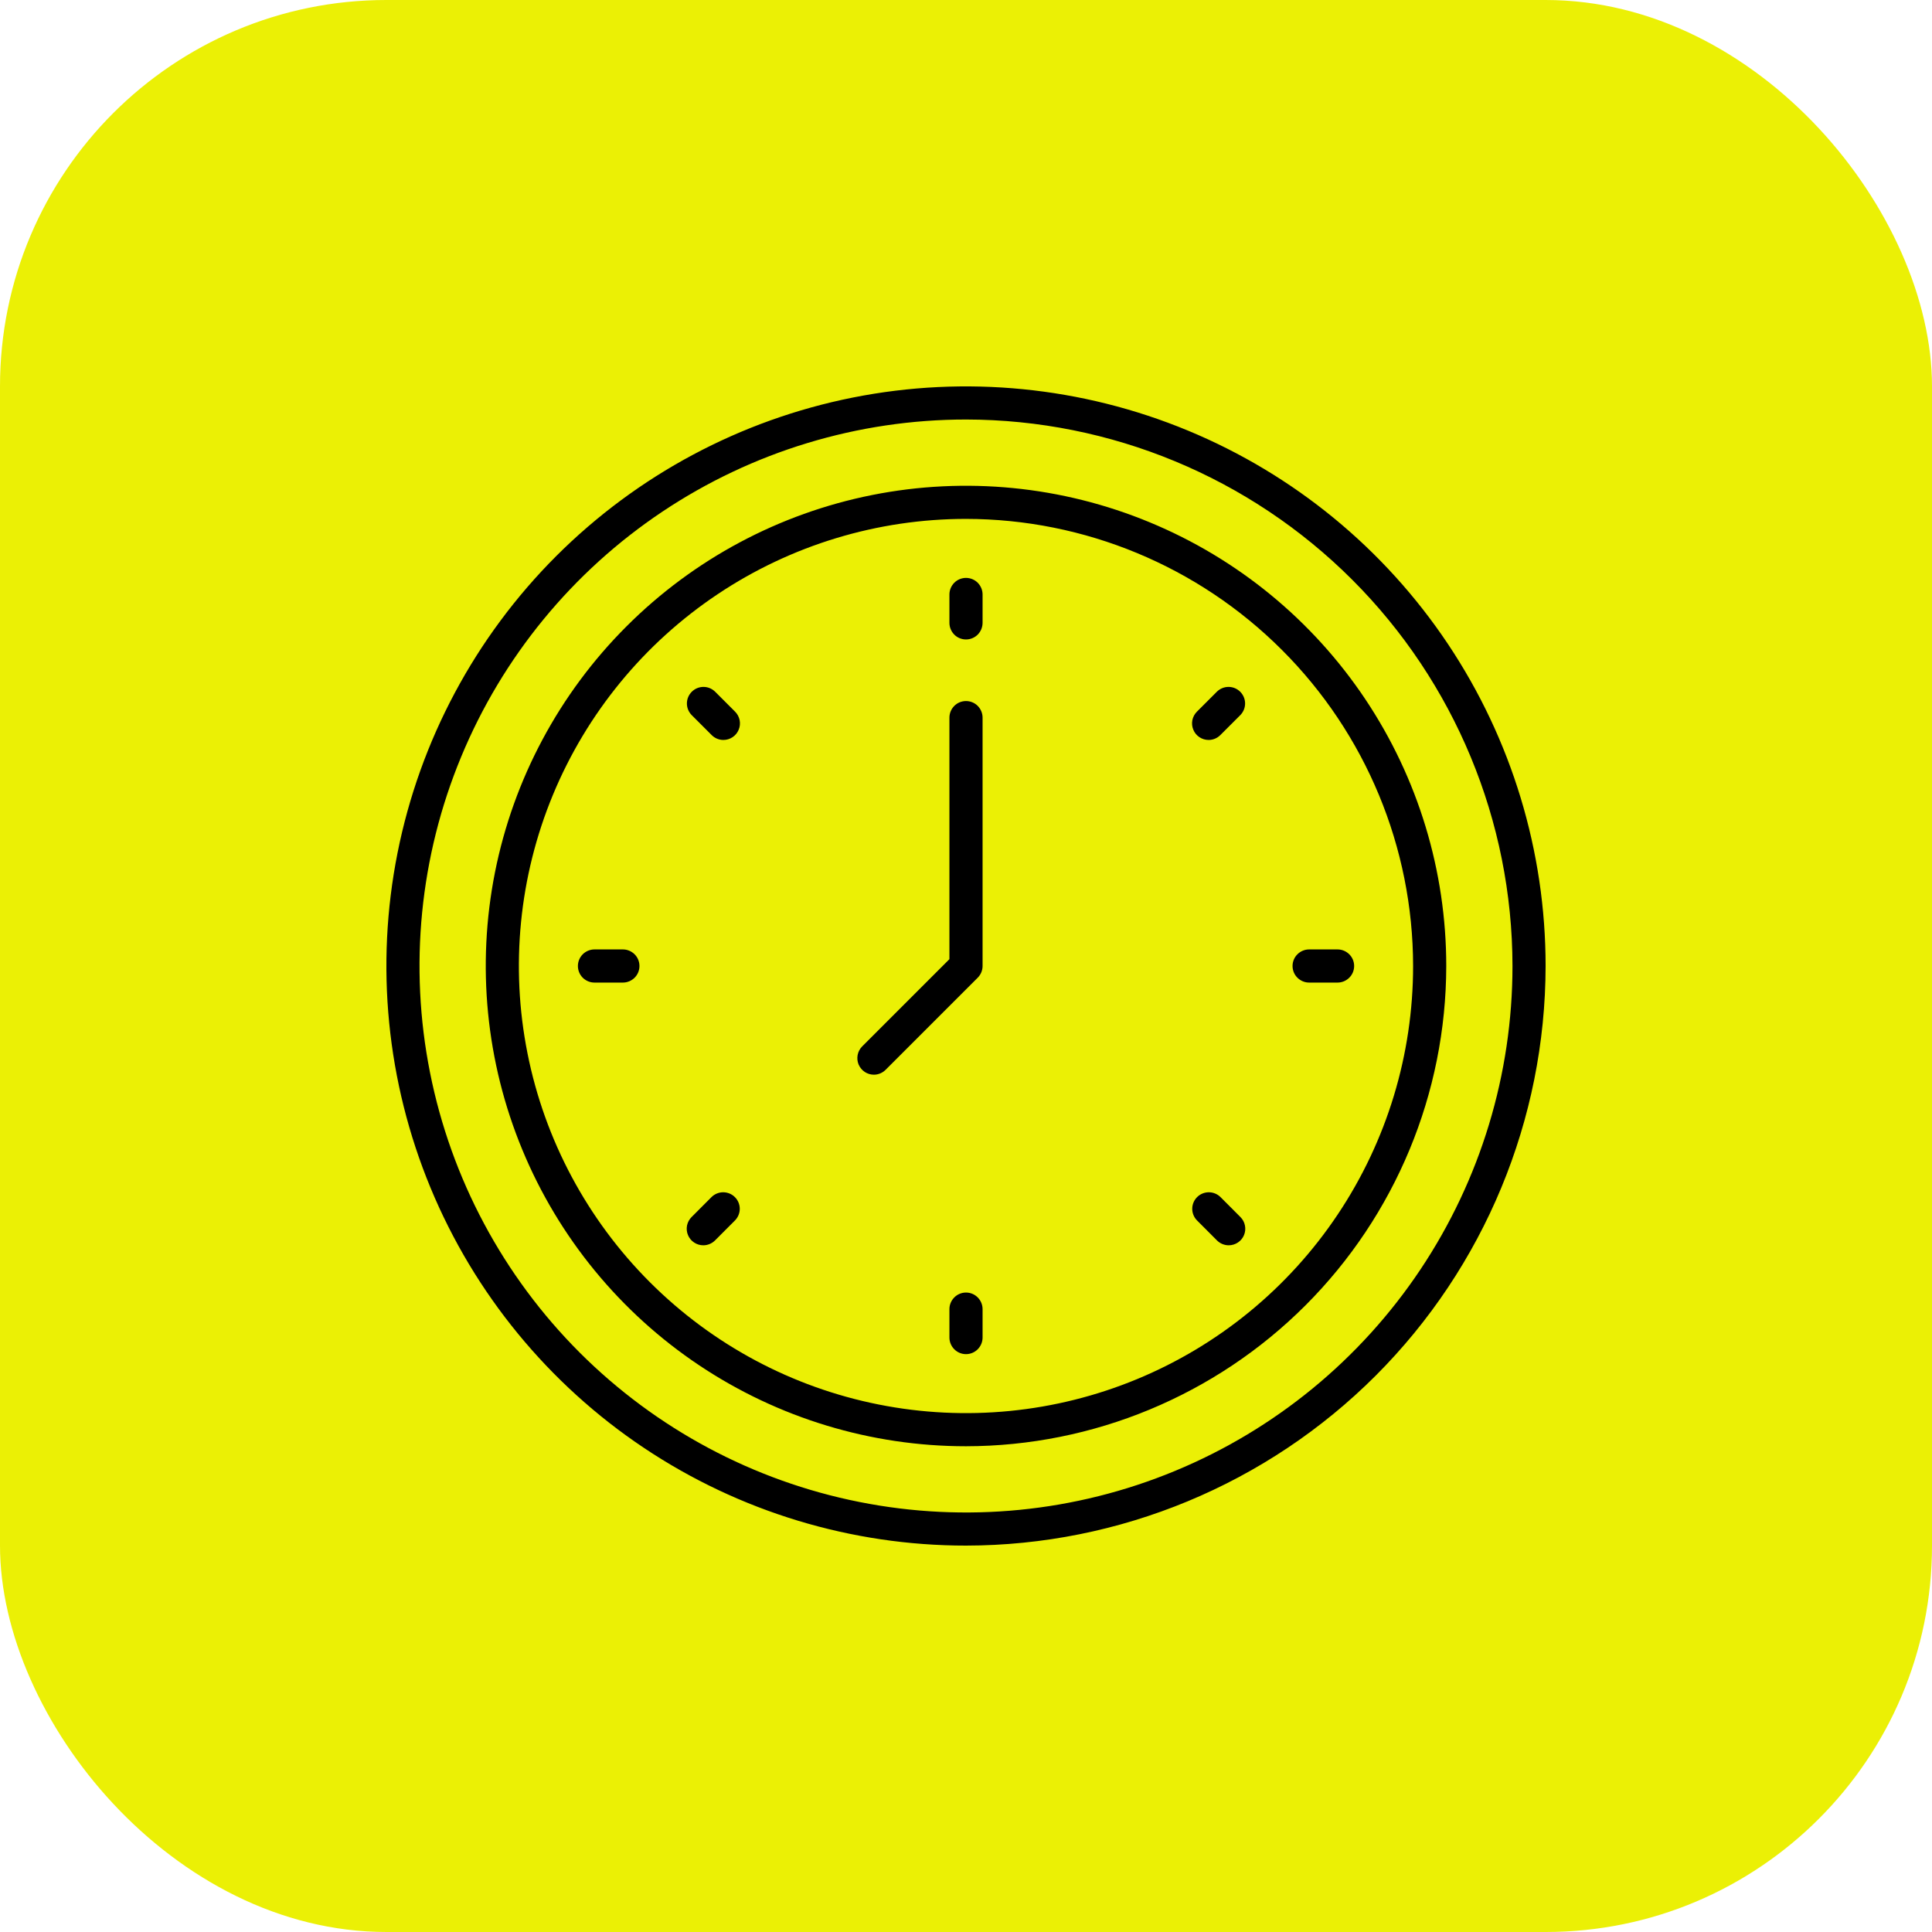 <svg width="50" height="50" viewBox="0 0 50 50" fill="none" xmlns="http://www.w3.org/2000/svg">
<rect width="50" height="50" rx="10" fill="#EBF005"/>
<path d="M25 40C22.033 40 19.133 39.12 16.666 37.472C14.2 35.824 12.277 33.481 11.142 30.74C10.007 27.999 9.709 24.983 10.288 22.074C10.867 19.164 12.296 16.491 14.393 14.393C16.491 12.296 19.164 10.867 22.074 10.288C24.983 9.709 27.999 10.007 30.74 11.142C33.481 12.277 35.824 14.2 37.472 16.666C39.12 19.133 40 22.033 40 25C39.995 28.977 38.414 32.789 35.602 35.602C32.789 38.414 28.977 39.995 25 40ZM25 10.857C22.203 10.857 19.468 11.687 17.143 13.241C14.817 14.795 13.004 17.003 11.934 19.588C10.863 22.172 10.583 25.016 11.129 27.759C11.675 30.503 13.022 33.023 14.999 35.001C16.977 36.978 19.497 38.325 22.241 38.871C24.984 39.417 27.828 39.137 30.412 38.066C32.996 36.996 35.205 35.183 36.759 32.857C38.313 30.532 39.143 27.797 39.143 25C39.139 21.25 37.647 17.655 34.996 15.004C32.344 12.353 28.75 10.861 25 10.857Z" fill="black"/>
<path d="M25 37.429C22.542 37.429 20.139 36.7 18.095 35.334C16.051 33.968 14.458 32.027 13.518 29.756C12.577 27.485 12.331 24.986 12.81 22.575C13.29 20.164 14.473 17.95 16.212 16.212C17.95 14.473 20.164 13.29 22.575 12.81C24.986 12.331 27.485 12.577 29.756 13.518C32.027 14.458 33.968 16.051 35.334 18.095C36.7 20.139 37.429 22.542 37.429 25C37.425 28.295 36.114 31.454 33.784 33.784C31.454 36.114 28.295 37.425 25 37.429ZM25 13.429C22.711 13.429 20.474 14.107 18.571 15.379C16.668 16.65 15.185 18.457 14.309 20.572C13.434 22.686 13.204 25.013 13.651 27.258C14.097 29.502 15.2 31.564 16.818 33.182C18.436 34.8 20.498 35.903 22.742 36.349C24.987 36.796 27.314 36.566 29.428 35.691C31.543 34.815 33.35 33.332 34.621 31.429C35.893 29.526 36.571 27.289 36.571 25C36.568 21.932 35.348 18.991 33.178 16.822C31.009 14.652 28.068 13.432 25 13.429Z" fill="black"/>
<path d="M25 16.549C24.886 16.549 24.777 16.504 24.697 16.424C24.617 16.343 24.571 16.234 24.571 16.12V15.384C24.571 15.271 24.617 15.162 24.697 15.081C24.777 15.001 24.886 14.956 25 14.956C25.114 14.956 25.223 15.001 25.303 15.081C25.383 15.162 25.429 15.271 25.429 15.384V16.121C25.428 16.235 25.383 16.343 25.303 16.424C25.223 16.504 25.114 16.549 25 16.549Z" fill="black"/>
<path d="M25 35.045C24.886 35.045 24.777 35 24.697 34.919C24.617 34.839 24.571 34.73 24.571 34.616V33.88C24.571 33.766 24.617 33.657 24.697 33.577C24.777 33.496 24.886 33.451 25 33.451C25.114 33.451 25.223 33.496 25.303 33.577C25.383 33.657 25.429 33.766 25.429 33.88V34.616C25.429 34.73 25.383 34.839 25.303 34.919C25.223 35 25.114 35.045 25 35.045Z" fill="black"/>
<path d="M31.279 19.15C31.194 19.15 31.111 19.125 31.041 19.078C30.97 19.031 30.915 18.964 30.883 18.885C30.85 18.807 30.842 18.721 30.858 18.638C30.875 18.555 30.916 18.478 30.976 18.418L31.496 17.898C31.577 17.82 31.685 17.776 31.798 17.777C31.91 17.778 32.018 17.823 32.097 17.903C32.176 17.982 32.222 18.09 32.223 18.202C32.224 18.315 32.18 18.423 32.102 18.504L31.582 19.024C31.501 19.105 31.392 19.15 31.279 19.15Z" fill="black"/>
<path d="M18.201 32.228C18.116 32.228 18.033 32.203 17.963 32.156C17.892 32.109 17.837 32.042 17.805 31.964C17.772 31.885 17.764 31.799 17.78 31.716C17.797 31.633 17.838 31.557 17.898 31.497L18.418 30.976C18.499 30.898 18.608 30.855 18.72 30.856C18.832 30.857 18.94 30.902 19.019 30.981C19.099 31.061 19.144 31.168 19.145 31.28C19.146 31.393 19.102 31.501 19.024 31.582L18.504 32.103C18.423 32.183 18.314 32.228 18.201 32.228Z" fill="black"/>
<path d="M34.616 25.429H33.88C33.766 25.429 33.657 25.383 33.577 25.303C33.496 25.223 33.451 25.114 33.451 25C33.451 24.886 33.496 24.777 33.577 24.697C33.657 24.617 33.766 24.571 33.88 24.571H34.616C34.73 24.571 34.839 24.617 34.919 24.697C35 24.777 35.045 24.886 35.045 25C35.045 25.114 35 25.223 34.919 25.303C34.839 25.383 34.73 25.429 34.616 25.429Z" fill="black"/>
<path d="M15.384 25.429C15.271 25.429 15.162 25.383 15.081 25.303C15.001 25.223 14.956 25.114 14.956 25C14.956 24.886 15.001 24.777 15.081 24.697C15.162 24.617 15.271 24.571 15.384 24.571H16.121C16.235 24.571 16.343 24.617 16.424 24.697C16.504 24.777 16.549 24.886 16.549 25C16.549 25.114 16.504 25.223 16.424 25.303C16.343 25.383 16.235 25.429 16.121 25.429H15.384Z" fill="black"/>
<path d="M31.799 32.228C31.686 32.228 31.577 32.183 31.496 32.103L30.976 31.582C30.898 31.501 30.854 31.393 30.855 31.28C30.856 31.168 30.901 31.061 30.981 30.981C31.06 30.902 31.168 30.857 31.28 30.856C31.392 30.855 31.501 30.898 31.582 30.976L32.102 31.497C32.162 31.557 32.203 31.633 32.219 31.716C32.236 31.799 32.228 31.885 32.195 31.964C32.163 32.042 32.108 32.109 32.037 32.156C31.967 32.203 31.884 32.228 31.799 32.228Z" fill="black"/>
<path d="M18.721 19.15C18.608 19.15 18.499 19.105 18.418 19.024L17.898 18.504C17.82 18.423 17.776 18.315 17.777 18.202C17.778 18.09 17.823 17.982 17.903 17.903C17.982 17.823 18.09 17.778 18.202 17.777C18.315 17.776 18.423 17.82 18.504 17.898L19.024 18.418C19.084 18.478 19.125 18.555 19.142 18.638C19.158 18.721 19.15 18.807 19.117 18.885C19.085 18.964 19.03 19.031 18.959 19.078C18.889 19.125 18.806 19.15 18.721 19.15Z" fill="black"/>
<path d="M22.616 27.813C22.532 27.813 22.449 27.788 22.378 27.741C22.308 27.693 22.253 27.626 22.22 27.548C22.188 27.47 22.18 27.384 22.196 27.301C22.213 27.217 22.253 27.141 22.313 27.081L24.571 24.823V18.571C24.571 18.458 24.617 18.349 24.697 18.268C24.777 18.188 24.886 18.143 25 18.143C25.114 18.143 25.223 18.188 25.303 18.268C25.383 18.349 25.429 18.458 25.429 18.571V25C25.429 25.114 25.383 25.223 25.303 25.303L22.919 27.687C22.839 27.767 22.73 27.813 22.616 27.813Z" fill="black"/>
</svg>
